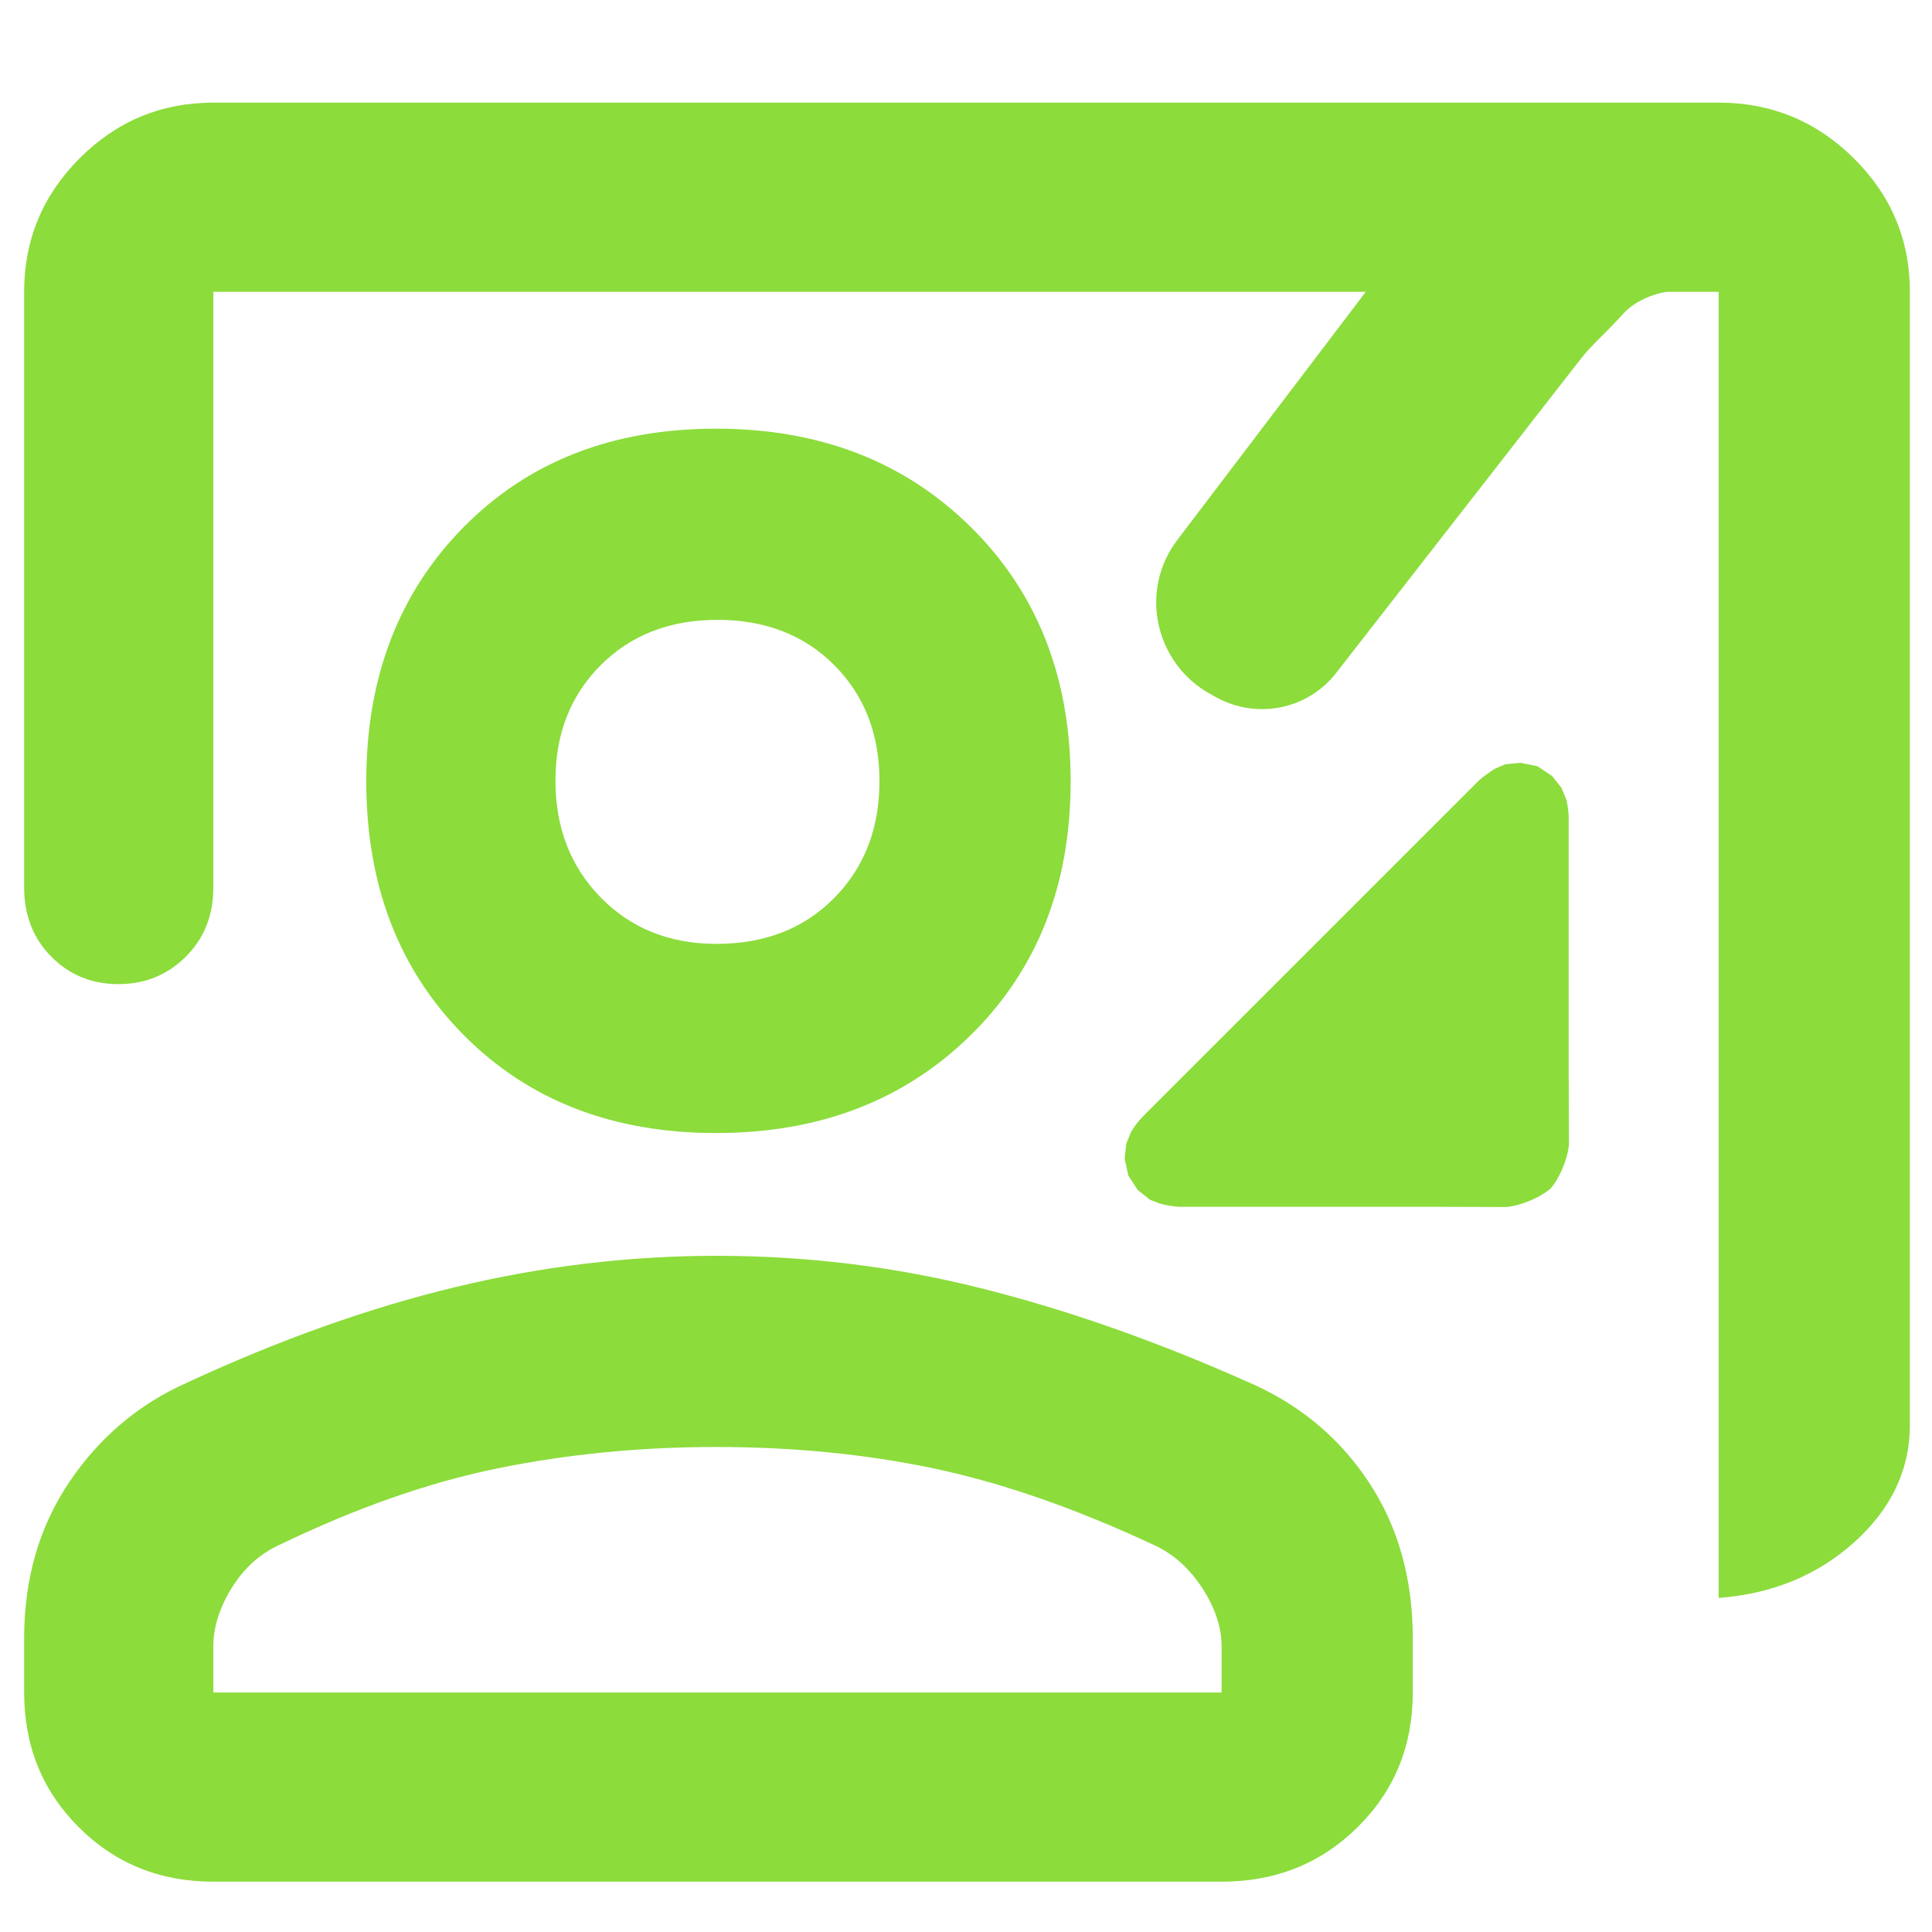 <?xml version="1.0" encoding="utf-8"?>
<svg xmlns="http://www.w3.org/2000/svg" height="48" viewBox="0 -960 960 960" width="48">
  <path fill="rgb(140, 220, 60)" d="M 854 -166 L 854 -815 L 828.358 -815 C 820.883 -814.032 811.972 -809.83 807.208 -804.77 L 803.216 -800.48 C 797.343 -794.15 791.078 -788.74 785.597 -781.83 L 663.901 -625.59 C 649.861 -607.51 624.821 -602.48 604.777 -613.28 L 601.383 -615.15 C 588.183 -622.41 578.785 -635.11 575.653 -649.83 C 572.503 -664.56 575.914 -679.85 585.051 -691.77 L 678.656 -815 L 106 -815 L 106 -519 C 106 -505.167 101.44 -493.71 92.32 -484.63 C 83.207 -475.543 72.04 -471 58.82 -471 C 45.607 -471 34.5 -475.543 25.5 -484.63 C 16.5 -493.71 12 -505.167 12 -519 L 12 -815 C 12 -840.847 21.203 -862.977 39.61 -881.39 C 58.017 -899.797 80.147 -909 106 -909 L 854 -909 C 880.127 -909 902.49 -899.797 921.09 -881.39 C 939.697 -862.977 949 -840.847 949 -815 L 949 -252 C 949 -229.713 939.83 -210.31 921.49 -193.79 C 903.143 -177.263 880.647 -168 854 -166 Z M 355.8 -397 C 304.327 -397 262.493 -413.267 230.3 -445.8 C 198.1 -478.327 182 -520.327 182 -571.8 C 182 -623.267 198.1 -665.333 230.3 -698 C 262.493 -730.667 304.327 -747 355.8 -747 C 407.267 -747 449.5 -730.667 482.5 -698 C 515.5 -665.333 532 -623.267 532 -571.8 C 532 -520.327 515.5 -478.327 482.5 -445.8 C 449.5 -413.267 407.267 -397 355.8 -397 Z M 356 -491 C 380.033 -491 399.54 -498.6 414.52 -513.8 C 429.507 -528.993 437 -548.327 437 -571.8 C 437 -595.267 429.513 -614.5 414.54 -629.5 C 399.56 -644.5 380.227 -652 356.54 -652 C 332.847 -652 313.5 -644.497 298.5 -629.49 C 283.5 -614.477 276 -595.37 276 -572.17 C 276 -548.69 283.52 -529.29 298.56 -513.97 C 313.607 -498.657 332.753 -491 356 -491 Z M 106 -25 C 79.467 -25 57.167 -34.033 39.1 -52.1 C 21.033 -70.167 12 -92.467 12 -119 L 12 -146 C 12 -175.56 19.5 -201.45 34.5 -223.67 C 49.5 -245.89 69 -262.333 93 -273 C 139 -294.333 183.49 -310.167 226.47 -320.5 C 269.457 -330.833 312.64 -336 356.02 -336 C 400.673 -336 444.333 -330.667 487 -320 C 529.667 -309.333 573.64 -293.937 618.92 -273.81 C 644.453 -263.057 664.683 -246.567 679.61 -224.34 C 694.537 -202.113 702 -176 702 -146 L 702 -119 C 702 -92.467 692.87 -70.167 674.61 -52.1 C 656.343 -34.033 633.807 -25 607 -25 Z M 106 -119 L 607 -119 L 607 -142 C 607 -151.353 603.833 -160.933 597.5 -170.74 C 591.167 -180.54 583.29 -187.653 573.87 -192.08 C 534.703 -210.387 498.193 -223.117 464.34 -230.27 C 430.493 -237.423 394.31 -241 355.79 -241 C 318.39 -241 282.407 -237.5 247.84 -230.5 C 213.28 -223.5 176.81 -210.72 138.43 -192.16 C 128.81 -187.68 121 -180.54 115 -170.74 C 109 -160.933 106 -151.353 106 -142 Z M 748.419 -360.24 L 714.842 -360.34 L 585.957 -360.34 C 583.42 -360.403 578.887 -361.243 576.318 -361.944 L 571.364 -363.88 L 565.309 -368.716 L 560.642 -375.908 L 558.814 -384.369 L 559.681 -391.815 L 562.109 -397.769 L 562.621 -398.594 C 563.664 -400.276 565.648 -402.886 567.499 -404.841 L 734.597 -571.914 C 736.717 -574.009 741.117 -576.994 743.058 -578.142 L 748.027 -580.247 L 755.547 -580.955 L 763.946 -579.275 L 771.237 -574.396 L 775.852 -568.56 L 778.283 -562.735 L 778.501 -561.811 C 778.975 -559.793 779.405 -556.588 779.485 -553.85 L 779.485 -424.949 L 779.611 -391.35 C 778.922 -383.825 774.926 -374.599 770.496 -369.435 C 765.226 -364.899 755.872 -360.897 748.419 -360.24 Z"/>
</svg>